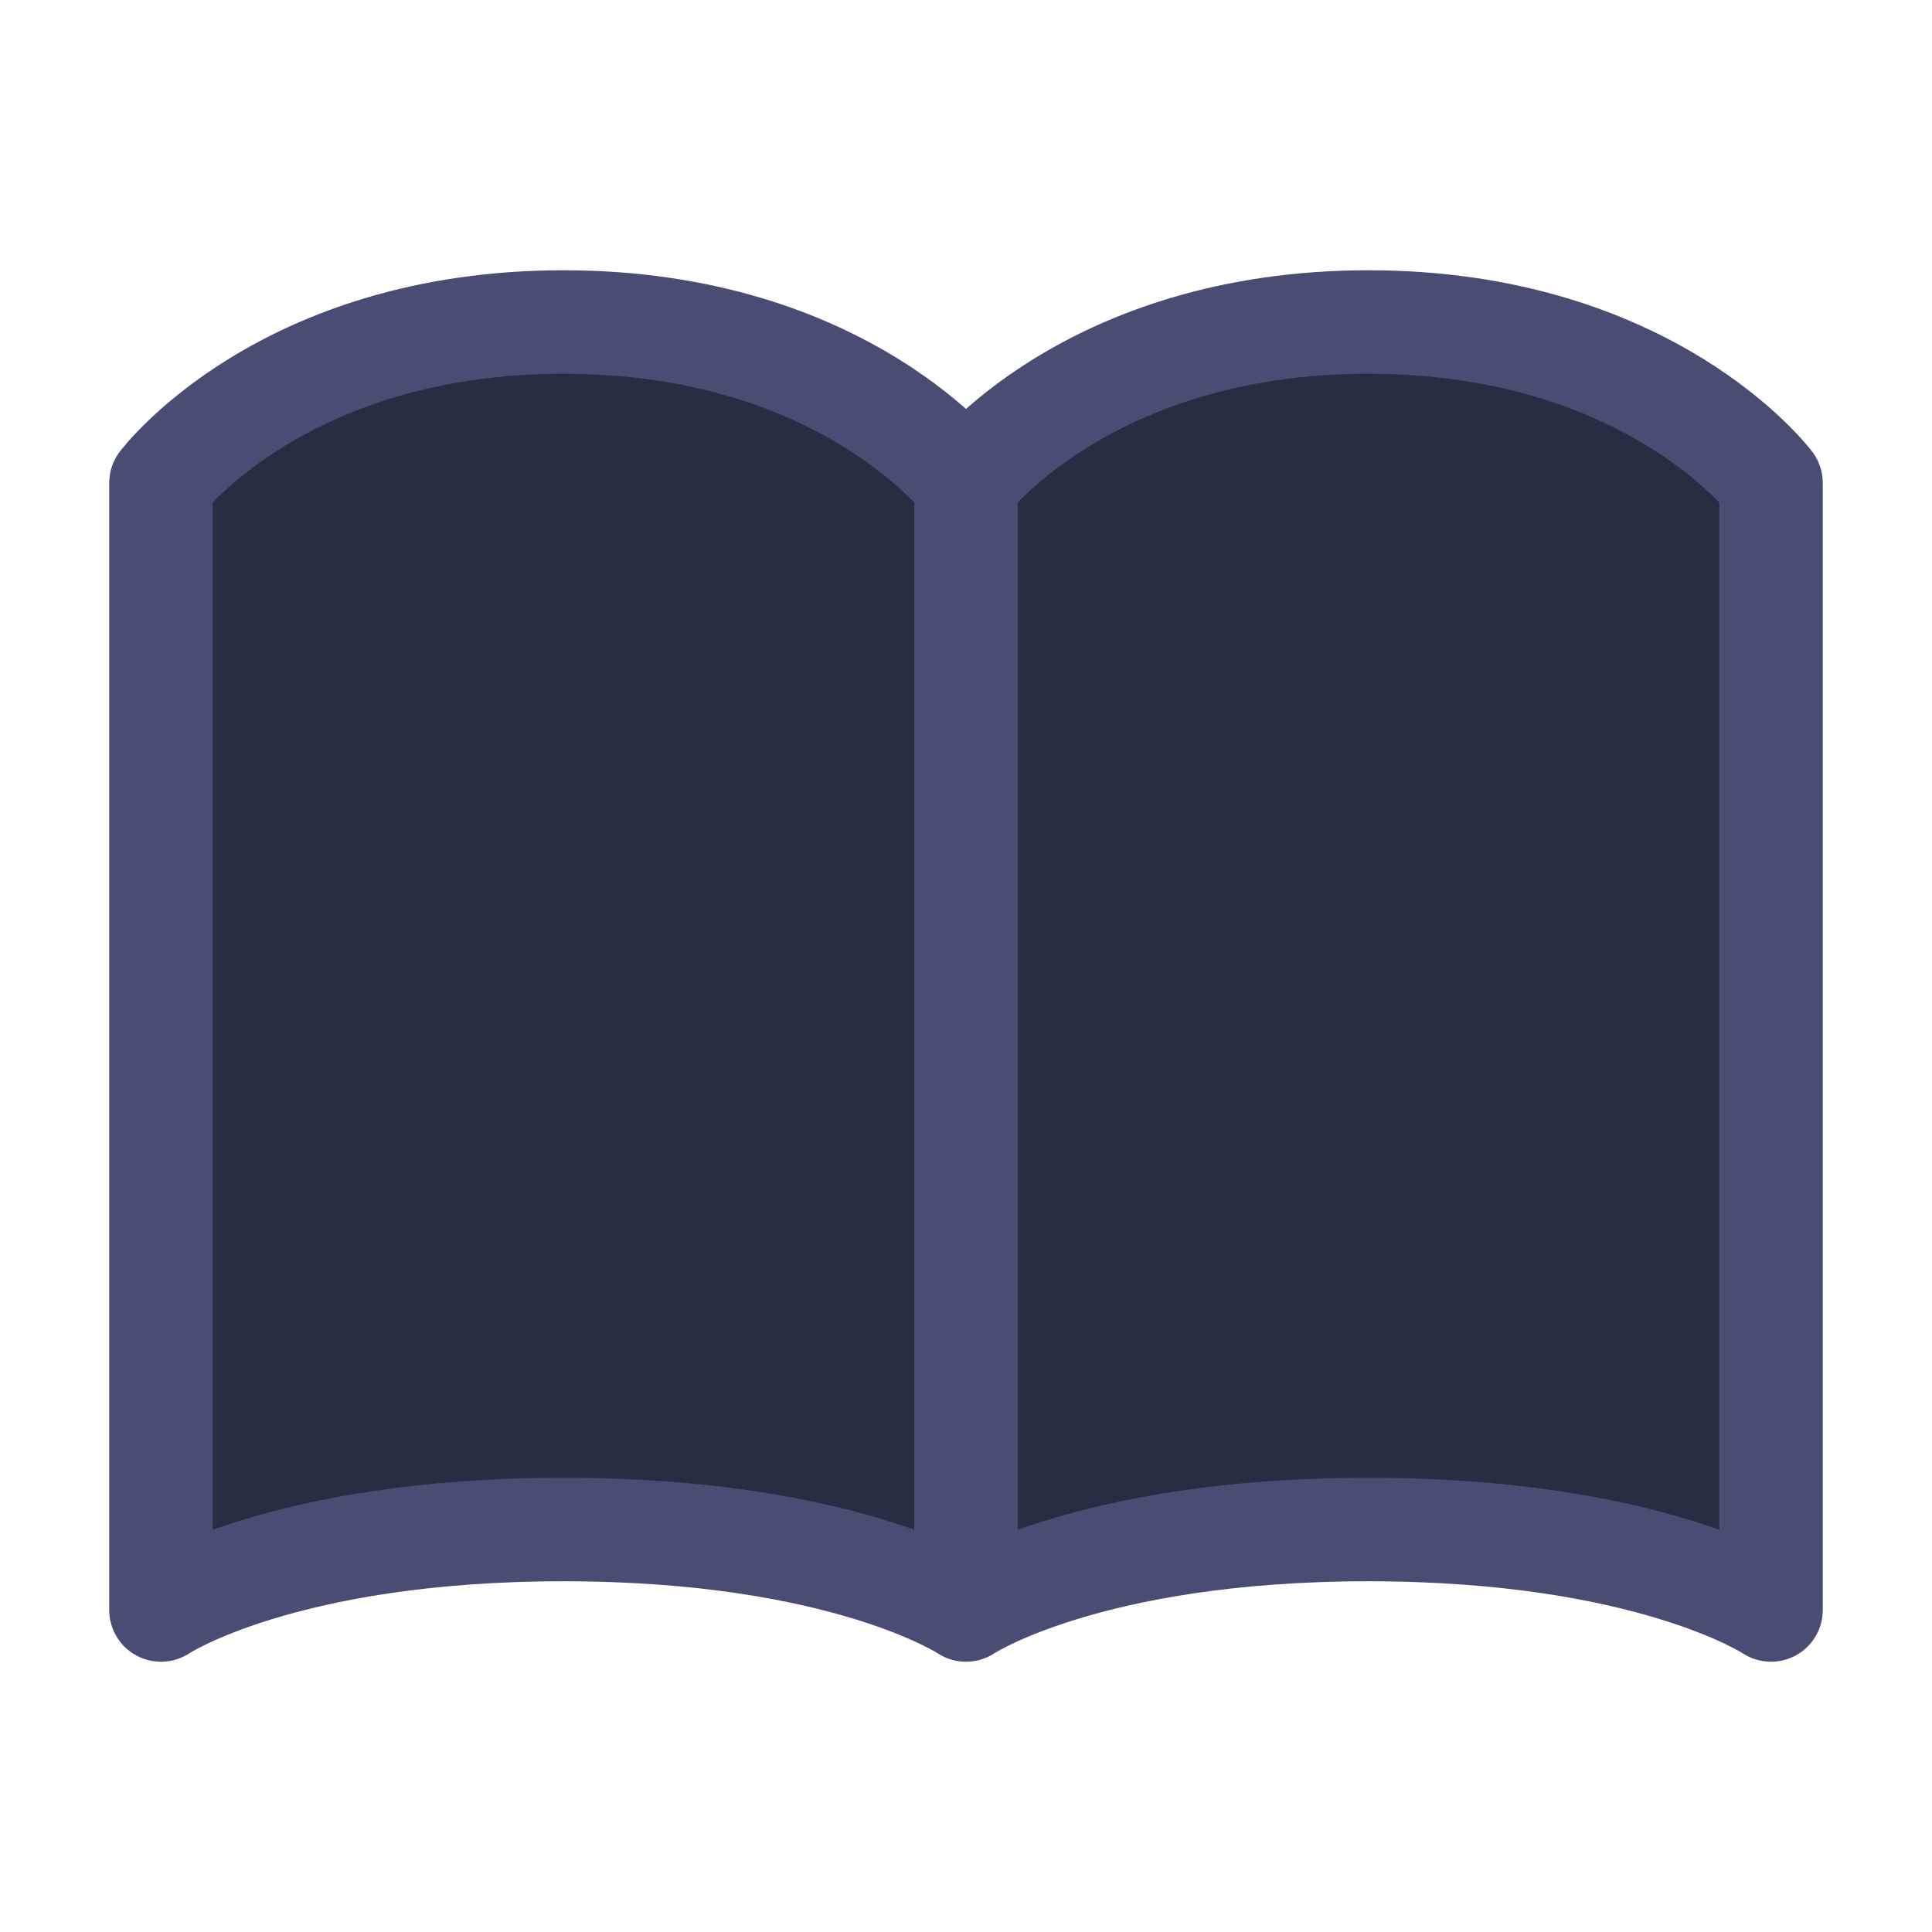 <svg width="28" height="28" viewBox="0 0 28 28" fill="none" xmlns="http://www.w3.org/2000/svg">
<path d="M2.333 7C2.333 7 4.083 4.667 8.167 4.667C12.25 4.667 14 7 14 7V23.333C14 23.333 12.25 22.167 8.167 22.167C4.083 22.167 2.333 23.333 2.333 23.333V7ZM14 7C14 7 15.75 4.667 19.833 4.667C23.917 4.667 25.667 7 25.667 7V23.333C25.667 23.333 23.917 22.167 19.833 22.167C15.75 22.167 14 23.333 14 23.333V7Z" fill="#282D42" stroke="#494C73" stroke-width="1.5" stroke-linecap="round" stroke-linejoin="round"/>
</svg>
